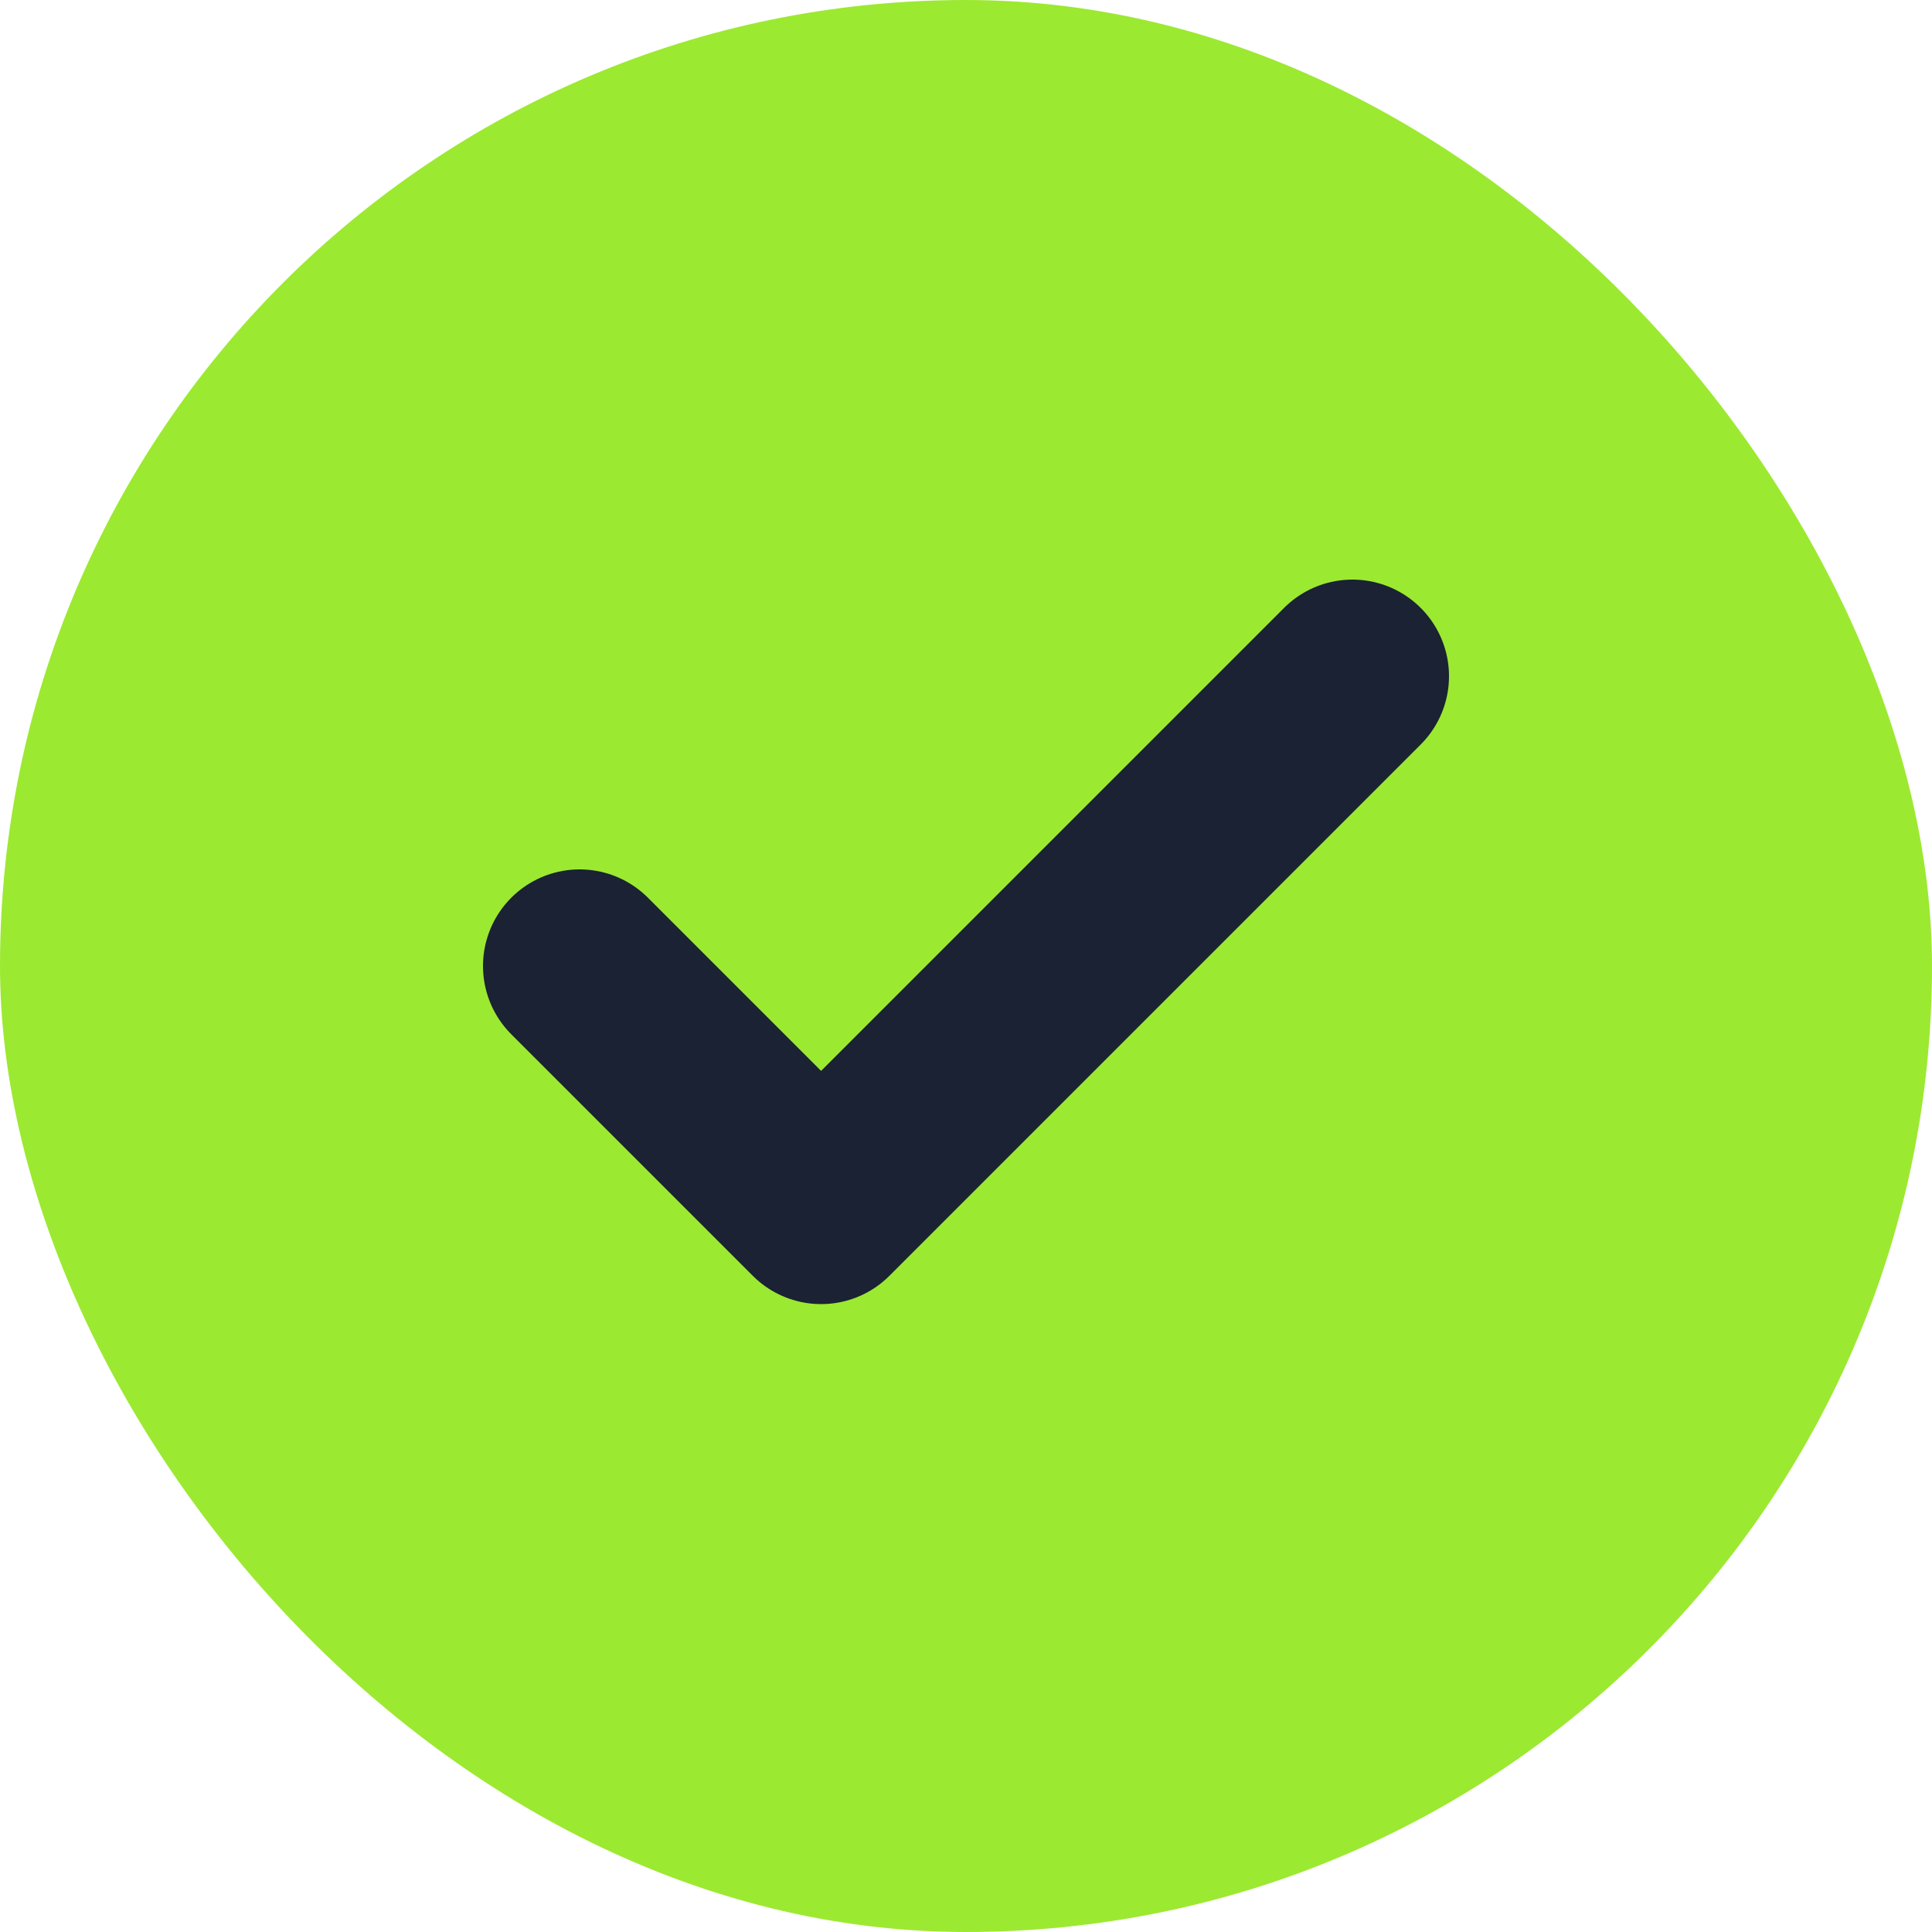 <svg width="20" height="20" viewBox="0 0 20 20" fill="none" xmlns="http://www.w3.org/2000/svg">
<rect width="20" height="20" rx="10" fill="#9CE931"/>
<path d="M14 7L8.5 12.5L6 10" stroke="#1A2233" stroke-width="2" stroke-linecap="round" stroke-linejoin="round"/>
</svg>
